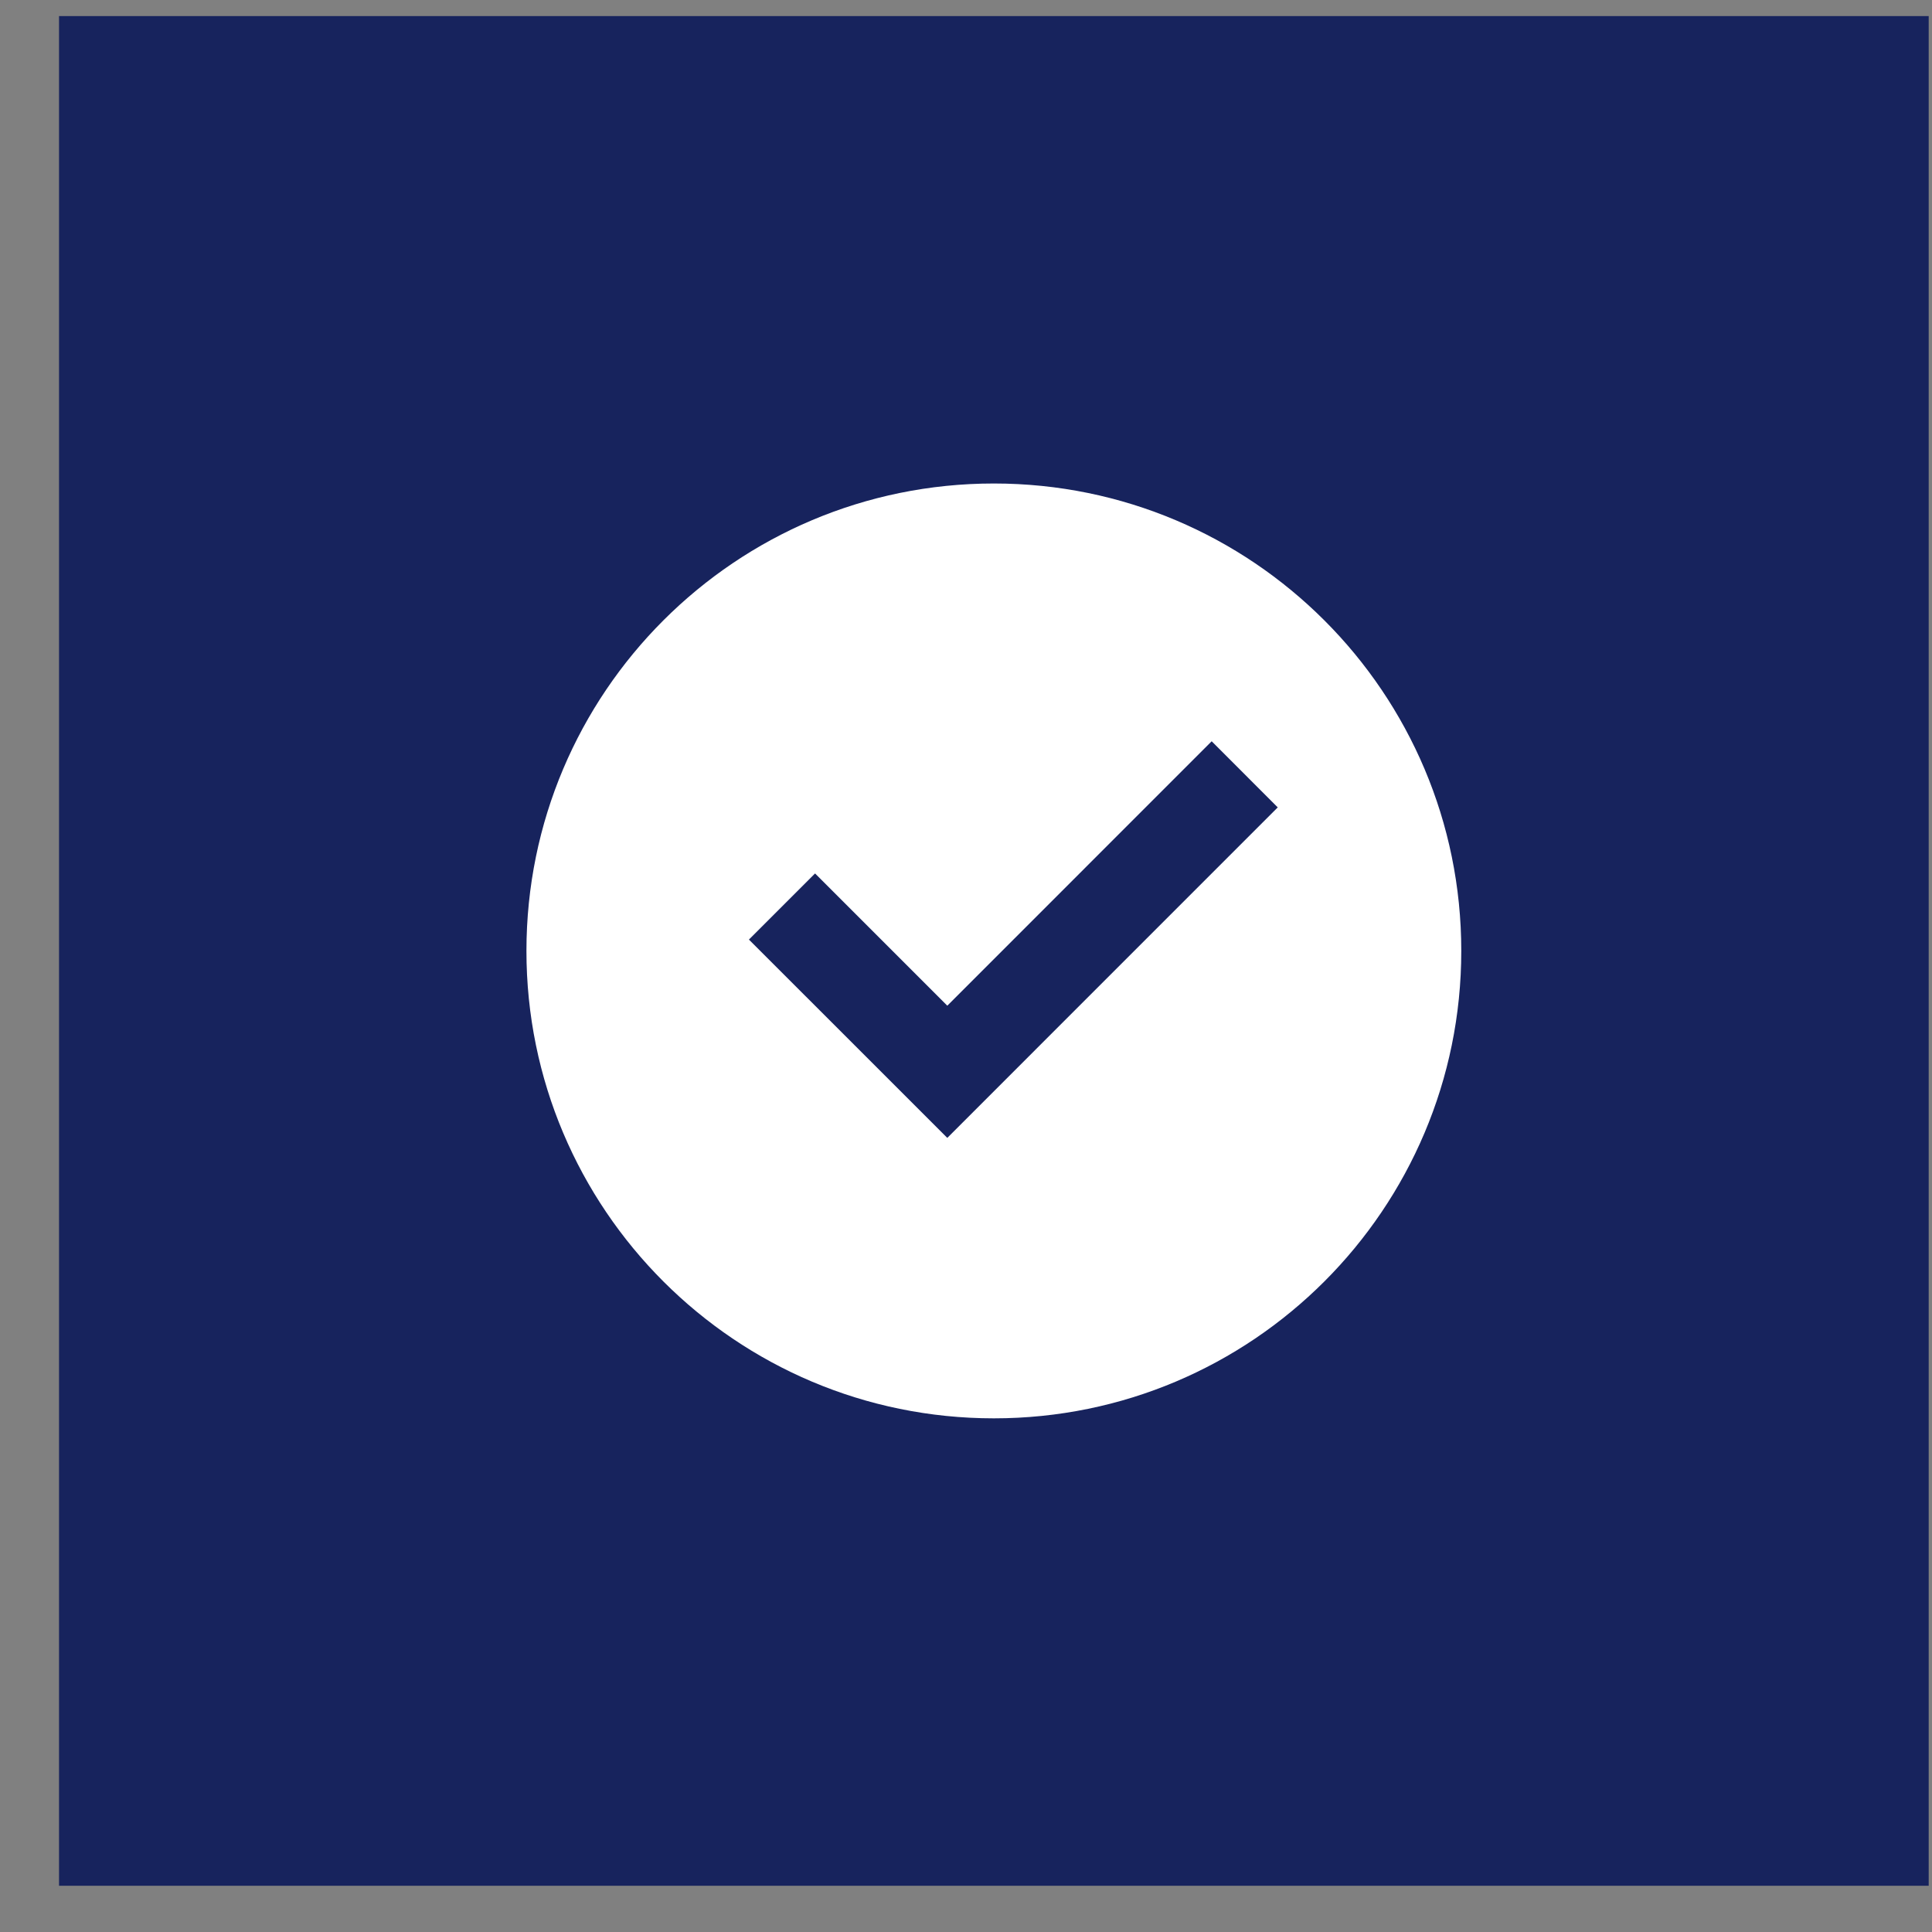 <svg width="31" height="31" viewBox="0 0 31 31" fill="none" xmlns="http://www.w3.org/2000/svg">
<rect x="0" y="0" width="31" height="31" fill="#808080" stroke="none"/>
<rect x="0.947" y="0.258" width="30" height="30" fill="#17235D"/>
<g clip-path="url(#clip0_127_34496)">
<path d="M15.947 22.758C11.805 22.758 8.447 19.4 8.447 15.258C8.447 11.116 11.805 7.758 15.947 7.758C20.09 7.758 23.447 11.116 23.447 15.258C23.447 19.4 20.09 22.758 15.947 22.758ZM15.2 18.258L20.502 12.955L19.442 11.894L15.2 16.137L13.078 14.015L12.017 15.076L15.2 18.258Z" fill="white"/>
</g>
<defs>
<clipPath id="clip0_127_34496">
<rect width="18" height="18" fill="white" transform="translate(6.947 6.258)"/>
</clipPath>
</defs>
</svg>
